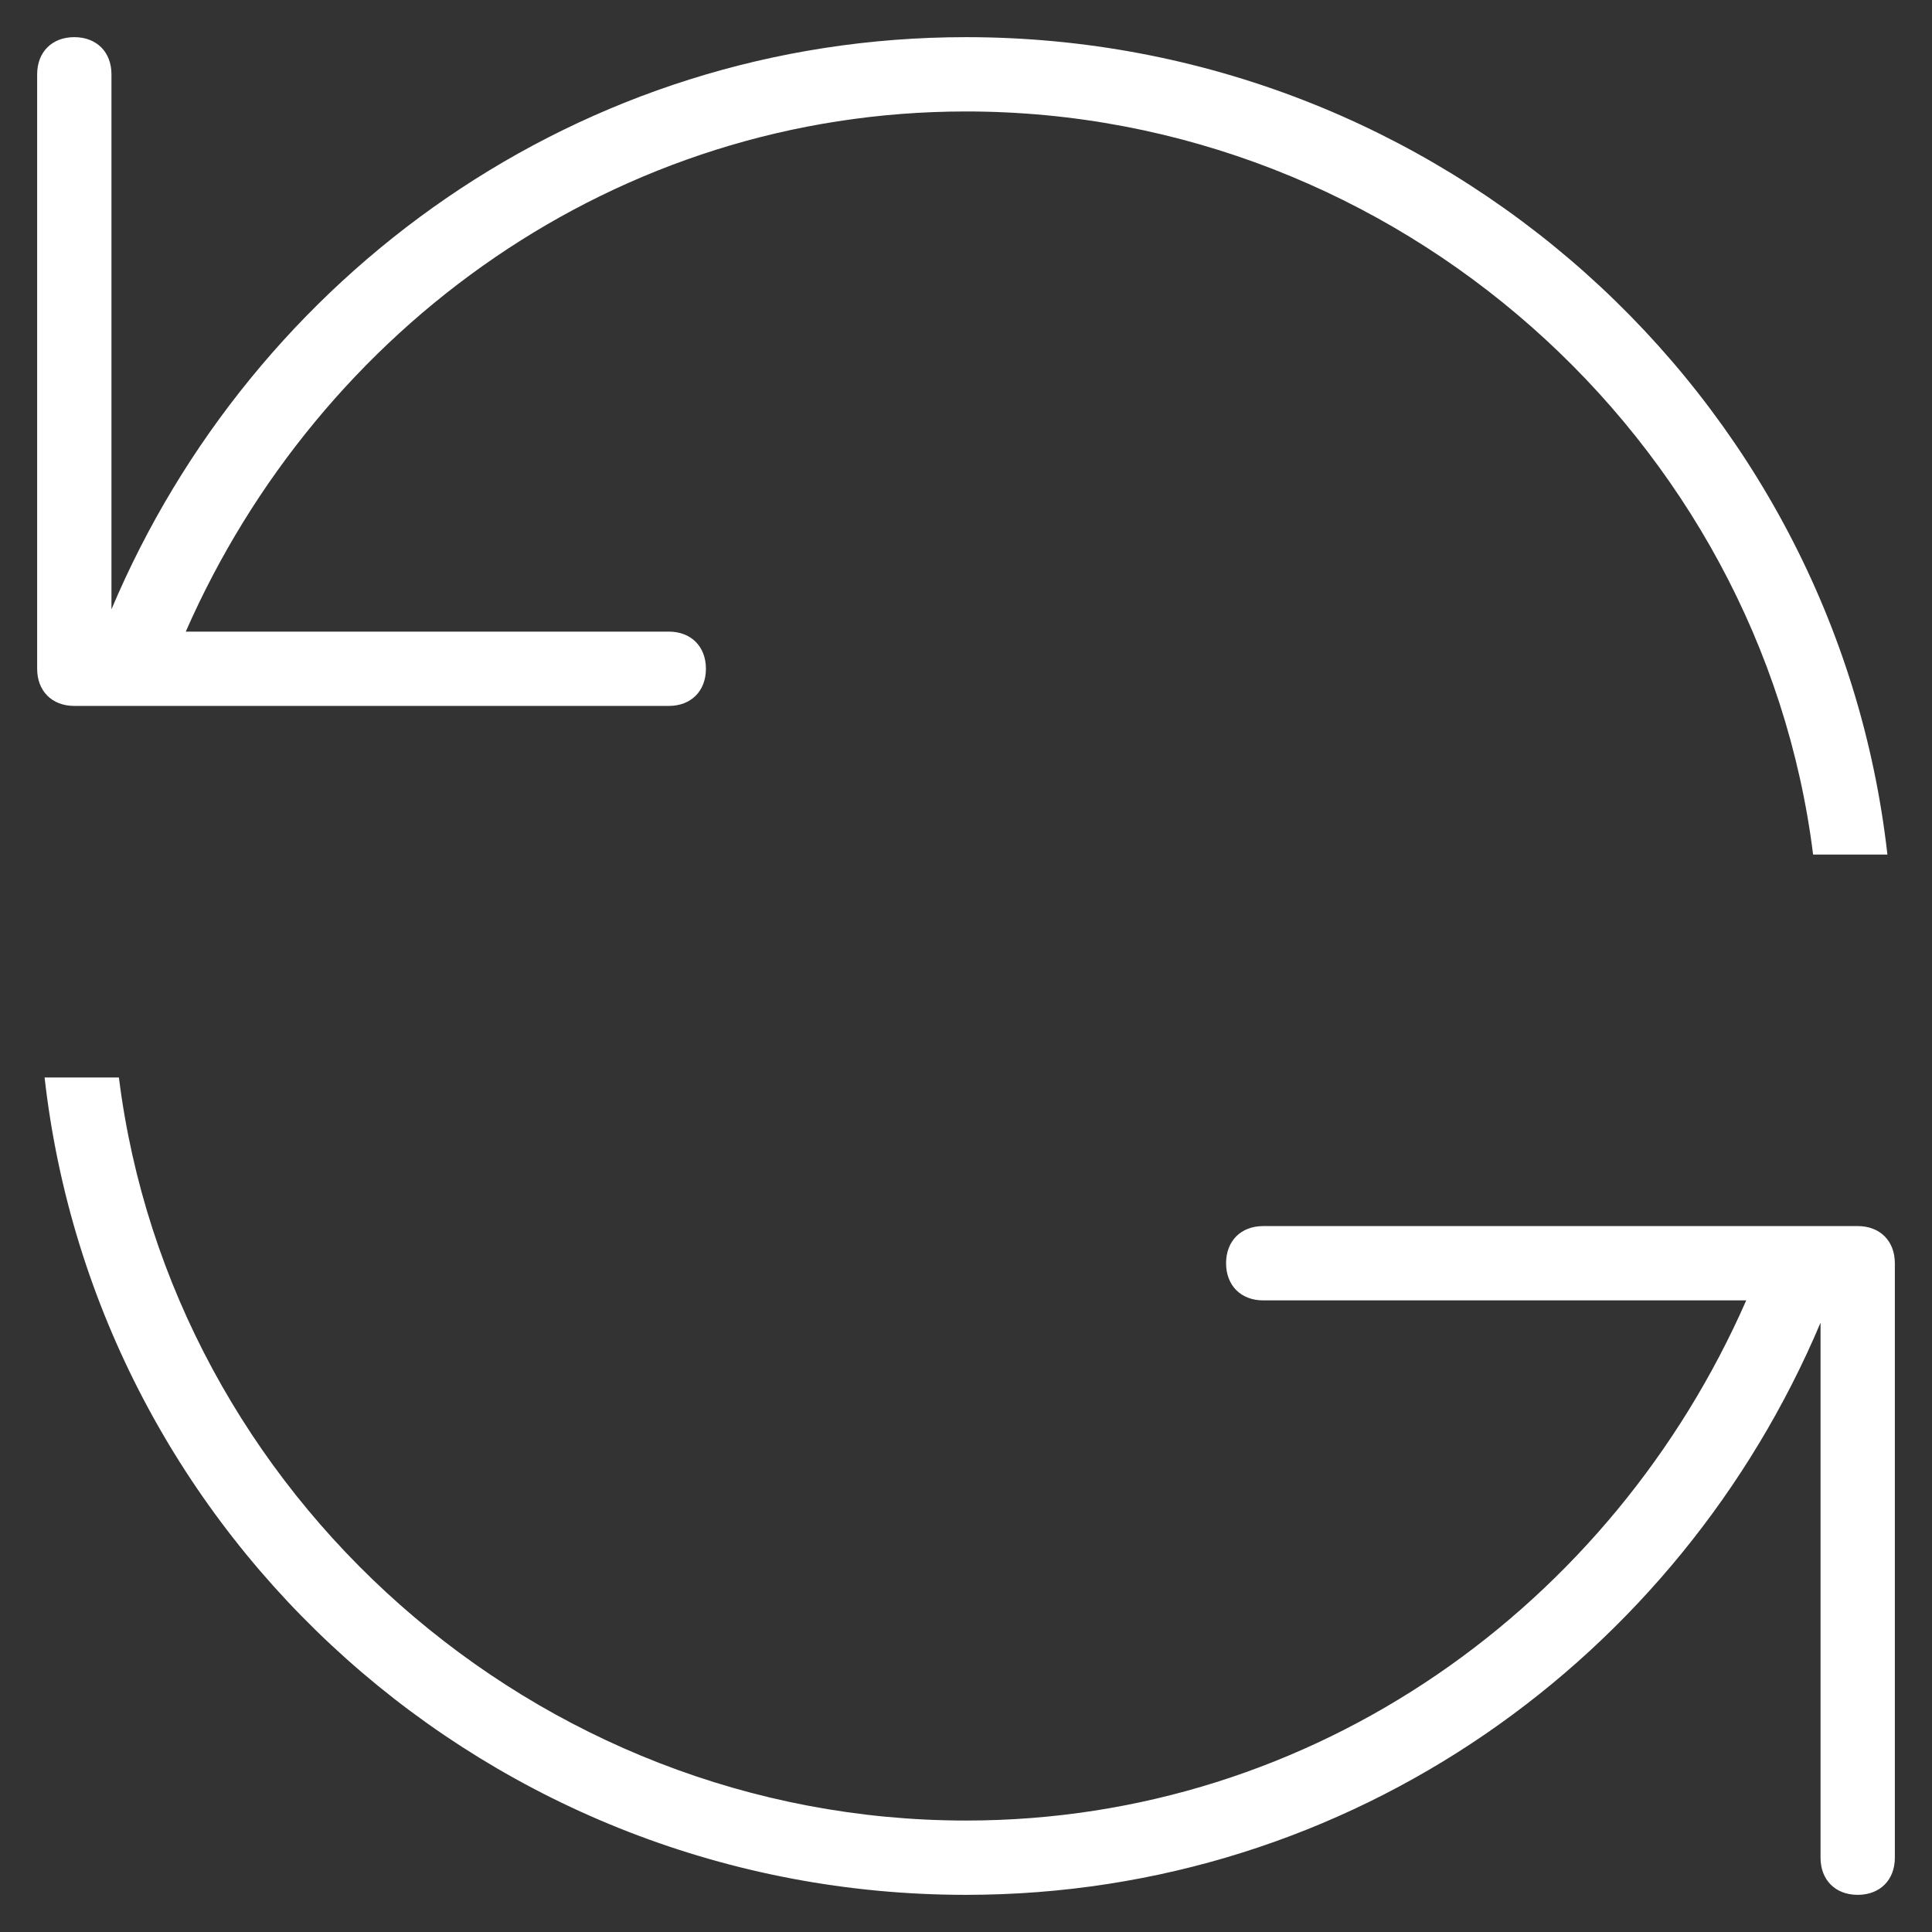 <?xml version="1.0" encoding="utf-8"?>
<!-- Generator: Adobe Illustrator 18.1.1, SVG Export Plug-In . SVG Version: 6.00 Build 0)  -->
<svg version="1.1" id="Layer_1" xmlns="http://www.w3.org/2000/svg" xmlns:xlink="http://www.w3.org/1999/xlink" x="0px" y="0px"
	 viewBox="0 0 26 26" enable-background="new 0 0 26 26" xml:space="preserve">
<rect x="0" y="0" width="26" height="26" fill="#333333" stroke="none"/>
<g id="_x38_8-interface_-_refresh">
	<g>
		<path fill="#FFFFFF" d="M1,9.5h8c0.3,0,0.5-0.2,0.5-0.5c0-0.3-0.2-0.5-0.5-0.5H2.5c1.8-4.1,5.8-7,10.5-7c5.8,0,10.7,4.4,11.4,10h1
			c-0.7-6.2-6-11-12.4-11c-5.2,0-9.6,3.2-11.5,7.7V1c0-0.3-0.2-0.5-0.5-0.5C0.7,0.5,0.5,0.7,0.5,1v8C0.5,9.3,0.7,9.5,1,9.5z
			 M25,16.5L25,16.5C25,16.5,25,16.5,25,16.5l-1,0c0,0,0,0,0,0h-7c-0.3,0-0.5,0.2-0.5,0.5c0,0.3,0.2,0.5,0.5,0.5h6.5
			c-1.8,4.1-5.8,7-10.5,7c-5.8,0-10.7-4.4-11.4-10h-1c0.7,6.2,6,11,12.4,11c5.2,0,9.6-3.2,11.5-7.7V25c0,0.3,0.2,0.5,0.5,0.5
			c0.3,0,0.5-0.2,0.5-0.5v-8C25.5,16.7,25.3,16.5,25,16.5z"/>
	</g>
</g>
</svg>
